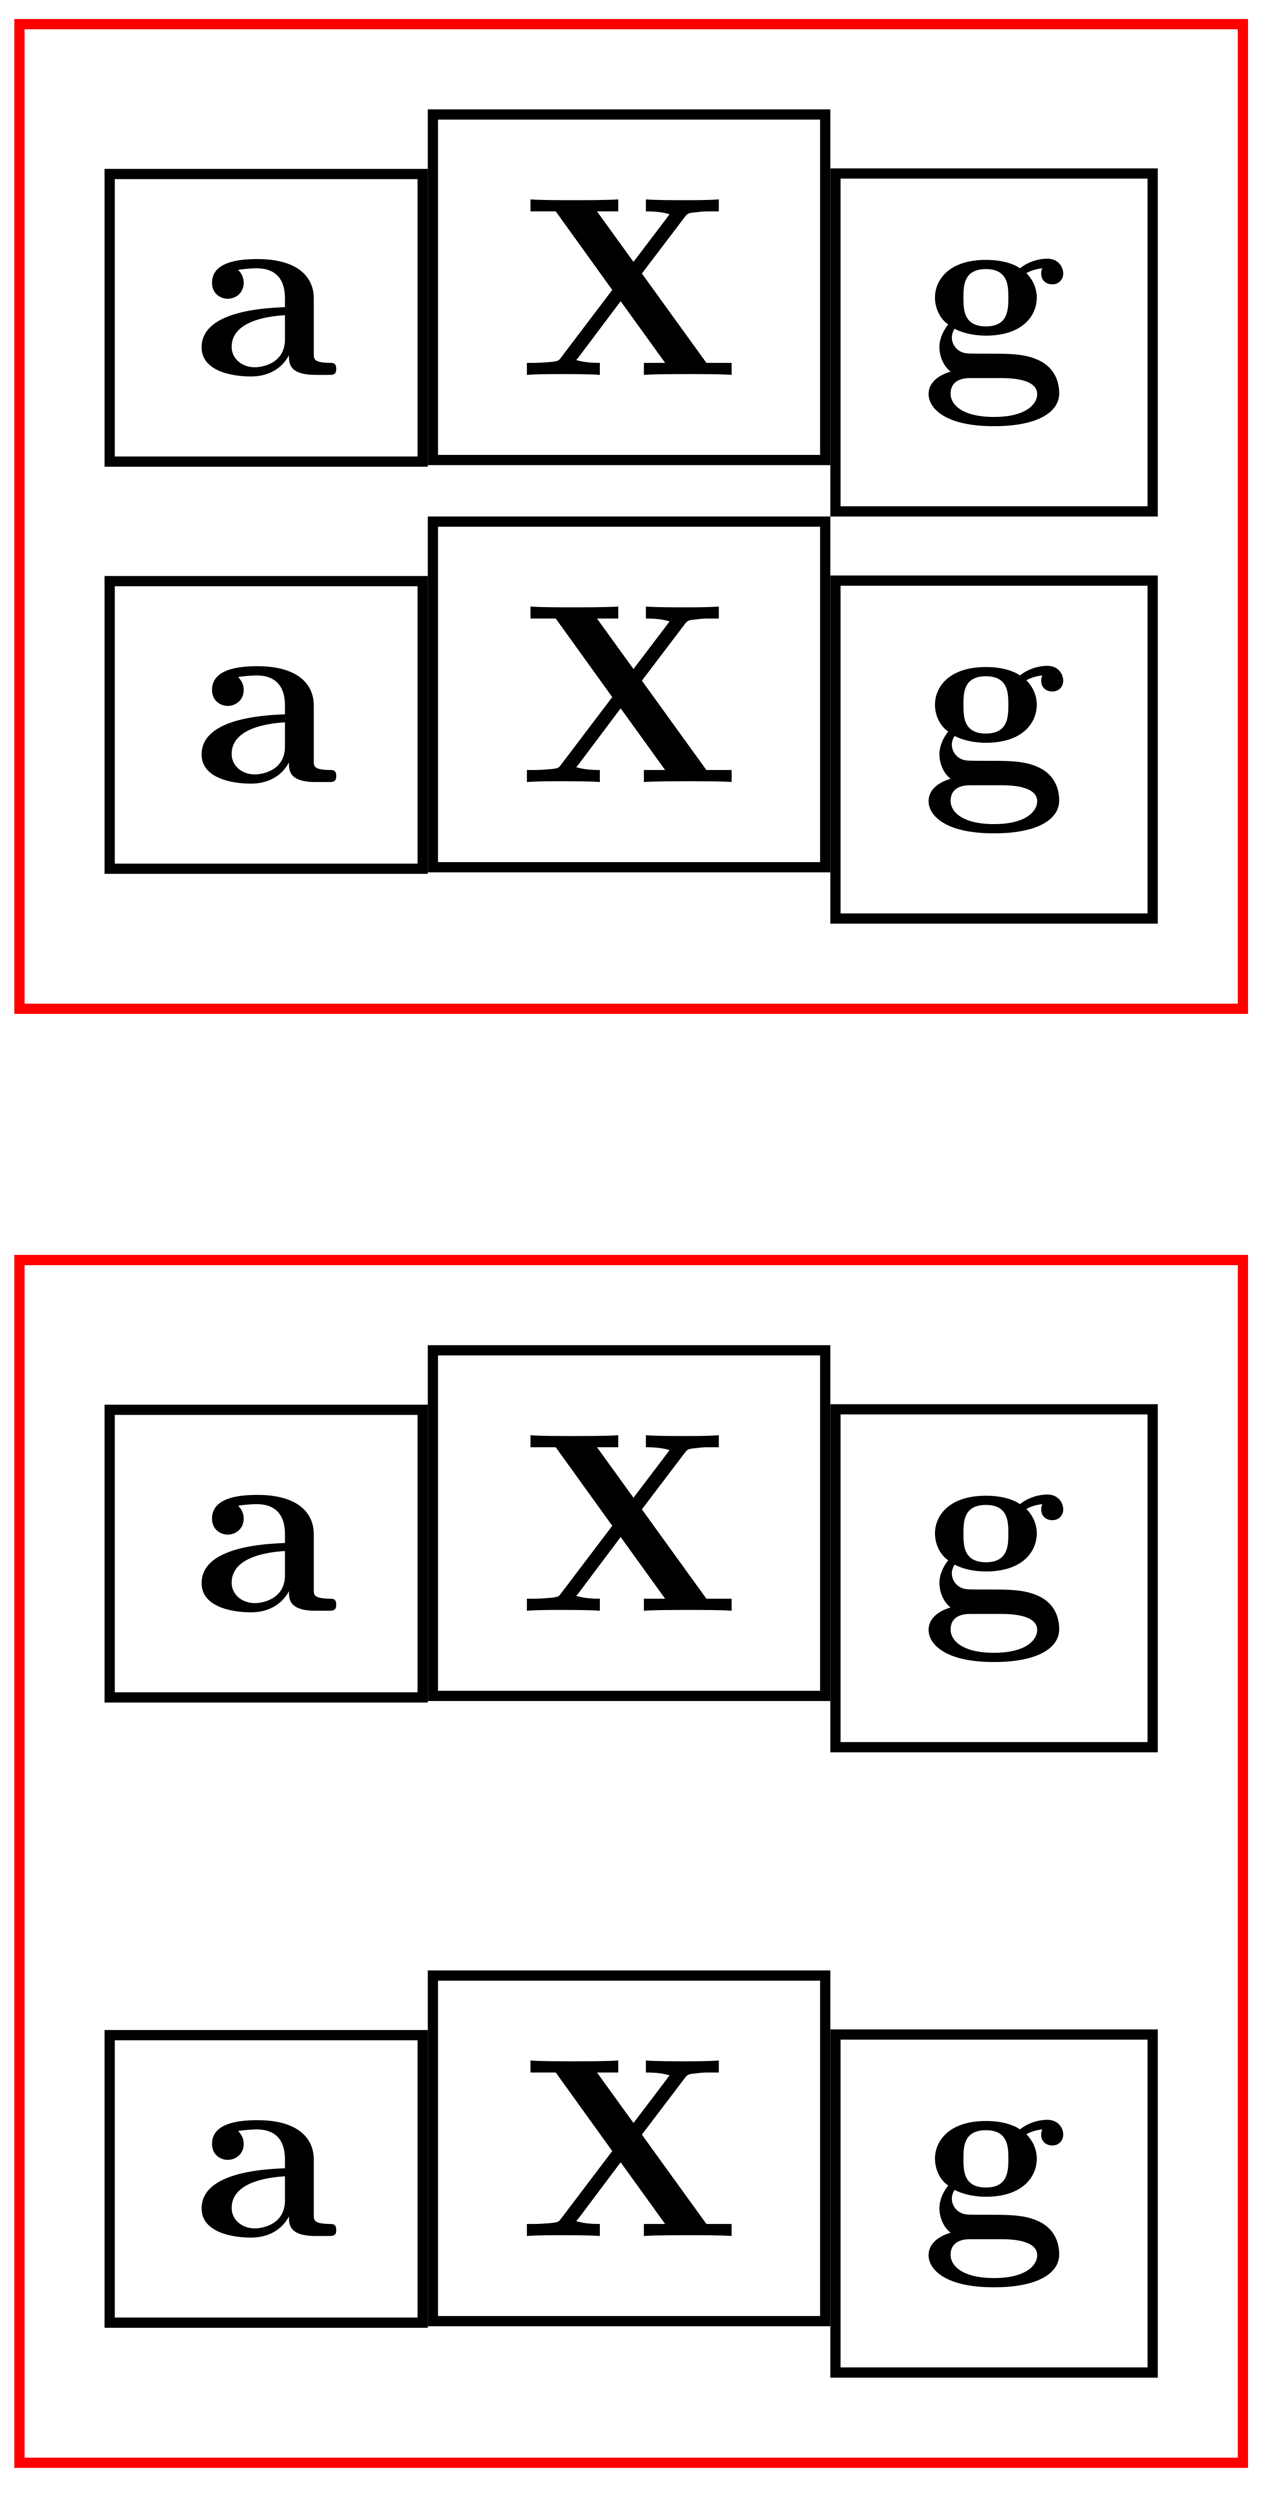 <svg xmlns="http://www.w3.org/2000/svg" xmlns:xlink="http://www.w3.org/1999/xlink" width="66.819" height="129.983" viewBox="0 0 50.114 97.487" version="1.2"><defs><symbol overflow="visible" id="a"><path style="stroke:none" d="M5.516-.234c0-.235-.125-.235-.266-.235-.61-.015-.61-.14-.61-.375v-2.14c0-.891-.702-1.532-2.187-1.532-.562 0-1.781.047-1.781.922 0 .438.344.625.61.625.312 0 .624-.219.624-.625 0-.297-.187-.469-.218-.5a5.28 5.28 0 0 1 .718-.062c.75 0 1.11.422 1.11 1.172v.343c-.72.032-3.25.125-3.25 1.563C.266-.125 1.5.062 2.187.062c.797 0 1.266-.406 1.485-.828 0 .313 0 .766 1.047.766h.468c.204 0 .329 0 .329-.234Zm-2-1.157c0 .97-.922 1.094-1.172 1.094-.516 0-.906-.344-.906-.797 0-1.062 1.578-1.203 2.078-1.234Zm0 0"/></symbol><symbol overflow="visible" id="b"><path style="stroke:none" d="M8.328 0v-.469h-.984L4.828-3.953 6.5-6.156c.11-.14.125-.157.469-.188.234-.031.297-.031.578-.031h.281v-.469c-.406.032-.906.032-1.328.032-.39 0-1.156 0-1.516-.032v.469c.172 0 .563 0 .922.11-.015.03-.062.077-.078.109L4.5-4.406 3.078-6.375h.828v-.469c-.406.032-1.36.032-1.797.032-.406 0-1.265 0-1.625-.032v.469h.985l2.203 3.063-2 2.64c-.094.125-.11.14-.438.172-.203.016-.406.031-.609.031H.344V0c.406-.031.906-.031 1.328-.031.39 0 1.156 0 1.516.031v-.469c-.172 0-.563 0-.922-.11.015-.015.062-.077.093-.109L4-2.874 5.734-.469h-.828V0c.407-.031 1.36-.031 1.797-.031.406 0 1.266 0 1.625.031Zm0 0"/></symbol><symbol overflow="visible" id="c"><path style="stroke:none" d="M5.563-3.953c0-.235-.172-.578-.625-.578-.157 0-.625.031-1.063.375-.172-.125-.594-.328-1.328-.328-1.438 0-1.985.78-1.985 1.468 0 .407.188.829.516 1.047-.281.36-.344.688-.344.89 0 .157.047.641.438.954-.125.031-.86.25-.86.875C.313 1.25.875 2 2.86 2 4.625 2 5.406 1.422 5.406.719c0-.297-.078-.922-.75-1.266-.562-.281-1.156-.281-2.11-.281-.265 0-.718 0-.765-.016a.625.625 0 0 1-.562-.625c0-.093.047-.25.11-.328.452.234.968.266 1.218.266 1.437 0 1.984-.782 1.984-1.485 0-.468-.25-.796-.406-.953.297-.156.516-.172.625-.187a.433.433 0 0 0-.047.203c0 .25.172.422.438.422a.41.41 0 0 0 .421-.422Zm-2.141.937c0 .454 0 1.125-.875 1.125s-.875-.671-.875-1.125c0-.437 0-1.109.875-1.109s.875.672.875 1.11ZM4.547.75c0 .36-.39.89-1.688.89-1.187 0-1.687-.452-1.687-.906 0-.609.625-.609.766-.609h1.171c.313 0 1.438 0 1.438.625Zm0 0"/></symbol></defs><path style="fill:none;stroke-width:.399;stroke-linecap:butt;stroke-linejoin:miter;stroke:red;stroke-opacity:1;stroke-miterlimit:10" d="M-23.856-8.841h47.715v38.394h-47.715Zm0 0" transform="matrix(1 0 0 -1 24.614 30.494)"/><path style="fill:none;stroke-width:.399;stroke-linecap:butt;stroke-linejoin:miter;stroke:#000;stroke-opacity:1;stroke-miterlimit:10" d="M-6.104-3.381H6.103V7.833H-6.104Zm0 0" transform="matrix(1 0 0 -1 10.381 14.618)"/><use xlink:href="#a" x="7.597" y="14.618" style="fill:#000;fill-opacity:1"/><path style="fill:none;stroke-width:.399;stroke-linecap:butt;stroke-linejoin:miter;stroke:#000;stroke-opacity:1;stroke-miterlimit:10" d="M-7.651-3.319h15.3v13.473h-15.3Zm0 0" transform="matrix(1 0 0 -1 24.534 14.618)"/><use xlink:href="#b" x="20.205" y="14.618" style="fill:#000;fill-opacity:1"/><path style="fill:none;stroke-width:.399;stroke-linecap:butt;stroke-linejoin:miter;stroke:#000;stroke-opacity:1;stroke-miterlimit:10" d="M-6.185-5.323H6.186V7.853H-6.185Zm0 0" transform="matrix(1 0 0 -1 38.767 14.618)"/><use xlink:href="#c" x="35.902" y="14.618" style="fill:#000;fill-opacity:1"/><path style="fill:none;stroke-width:.399;stroke-linecap:butt;stroke-linejoin:miter;stroke:#000;stroke-opacity:1;stroke-miterlimit:10" d="M-6.104-3.38H6.103V7.834H-6.104Zm0 0" transform="matrix(1 0 0 -1 10.381 30.494)"/><use xlink:href="#a" x="7.597" y="30.494" style="fill:#000;fill-opacity:1"/><path style="fill:none;stroke-width:.399;stroke-linecap:butt;stroke-linejoin:miter;stroke:#000;stroke-opacity:1;stroke-miterlimit:10" d="M-7.651-3.322h15.3v13.477h-15.3Zm0 0" transform="matrix(1 0 0 -1 24.534 30.494)"/><use xlink:href="#b" x="20.205" y="30.494" style="fill:#000;fill-opacity:1"/><path style="fill:none;stroke-width:.399;stroke-linecap:butt;stroke-linejoin:miter;stroke:#000;stroke-opacity:1;stroke-miterlimit:10" d="M-6.185-5.322H6.186V7.854H-6.185Zm0 0" transform="matrix(1 0 0 -1 38.767 30.494)"/><use xlink:href="#c" x="35.902" y="30.494" style="fill:#000;fill-opacity:1"/><path style="fill:none;stroke-width:.399;stroke-linecap:butt;stroke-linejoin:miter;stroke:red;stroke-opacity:1;stroke-miterlimit:10" d="M-23.856-65.537h47.715v46.899h-47.715Zm0 0" transform="matrix(1 0 0 -1 24.614 30.494)"/><path style="fill:none;stroke-width:.399;stroke-linecap:butt;stroke-linejoin:miter;stroke:#000;stroke-opacity:1;stroke-miterlimit:10" d="M-6.104-3.38H6.103V7.835H-6.104Zm0 0" transform="matrix(1 0 0 -1 10.381 62.807)"/><use xlink:href="#a" x="7.597" y="62.807" style="fill:#000;fill-opacity:1"/><path style="fill:none;stroke-width:.399;stroke-linecap:butt;stroke-linejoin:miter;stroke:#000;stroke-opacity:1;stroke-miterlimit:10" d="M-7.651-3.321h15.3v13.476h-15.3Zm0 0" transform="matrix(1 0 0 -1 24.534 62.807)"/><use xlink:href="#b" x="20.205" y="62.807" style="fill:#000;fill-opacity:1"/><path style="fill:none;stroke-width:.399;stroke-linecap:butt;stroke-linejoin:miter;stroke:#000;stroke-opacity:1;stroke-miterlimit:10" d="M-6.185-5.321H6.186V7.854H-6.185Zm0 0" transform="matrix(1 0 0 -1 38.767 62.807)"/><use xlink:href="#c" x="35.902" y="62.807" style="fill:#000;fill-opacity:1"/><path style="fill:none;stroke-width:.399;stroke-linecap:butt;stroke-linejoin:miter;stroke:#000;stroke-opacity:1;stroke-miterlimit:10" d="M-6.104-3.379H6.103V7.832H-6.104Zm0 0" transform="matrix(1 0 0 -1 10.381 87.188)"/><use xlink:href="#a" x="7.597" y="87.188" style="fill:#000;fill-opacity:1"/><path style="fill:none;stroke-width:.399;stroke-linecap:butt;stroke-linejoin:miter;stroke:#000;stroke-opacity:1;stroke-miterlimit:10" d="M-7.651-3.32h15.3v13.476h-15.3Zm0 0" transform="matrix(1 0 0 -1 24.534 87.188)"/><use xlink:href="#b" x="20.205" y="87.188" style="fill:#000;fill-opacity:1"/><path style="fill:none;stroke-width:.399;stroke-linecap:butt;stroke-linejoin:miter;stroke:#000;stroke-opacity:1;stroke-miterlimit:10" d="M-6.185-5.324H6.186v13.18H-6.185Zm0 0" transform="matrix(1 0 0 -1 38.767 87.188)"/><use xlink:href="#c" x="35.902" y="87.188" style="fill:#000;fill-opacity:1"/></svg>